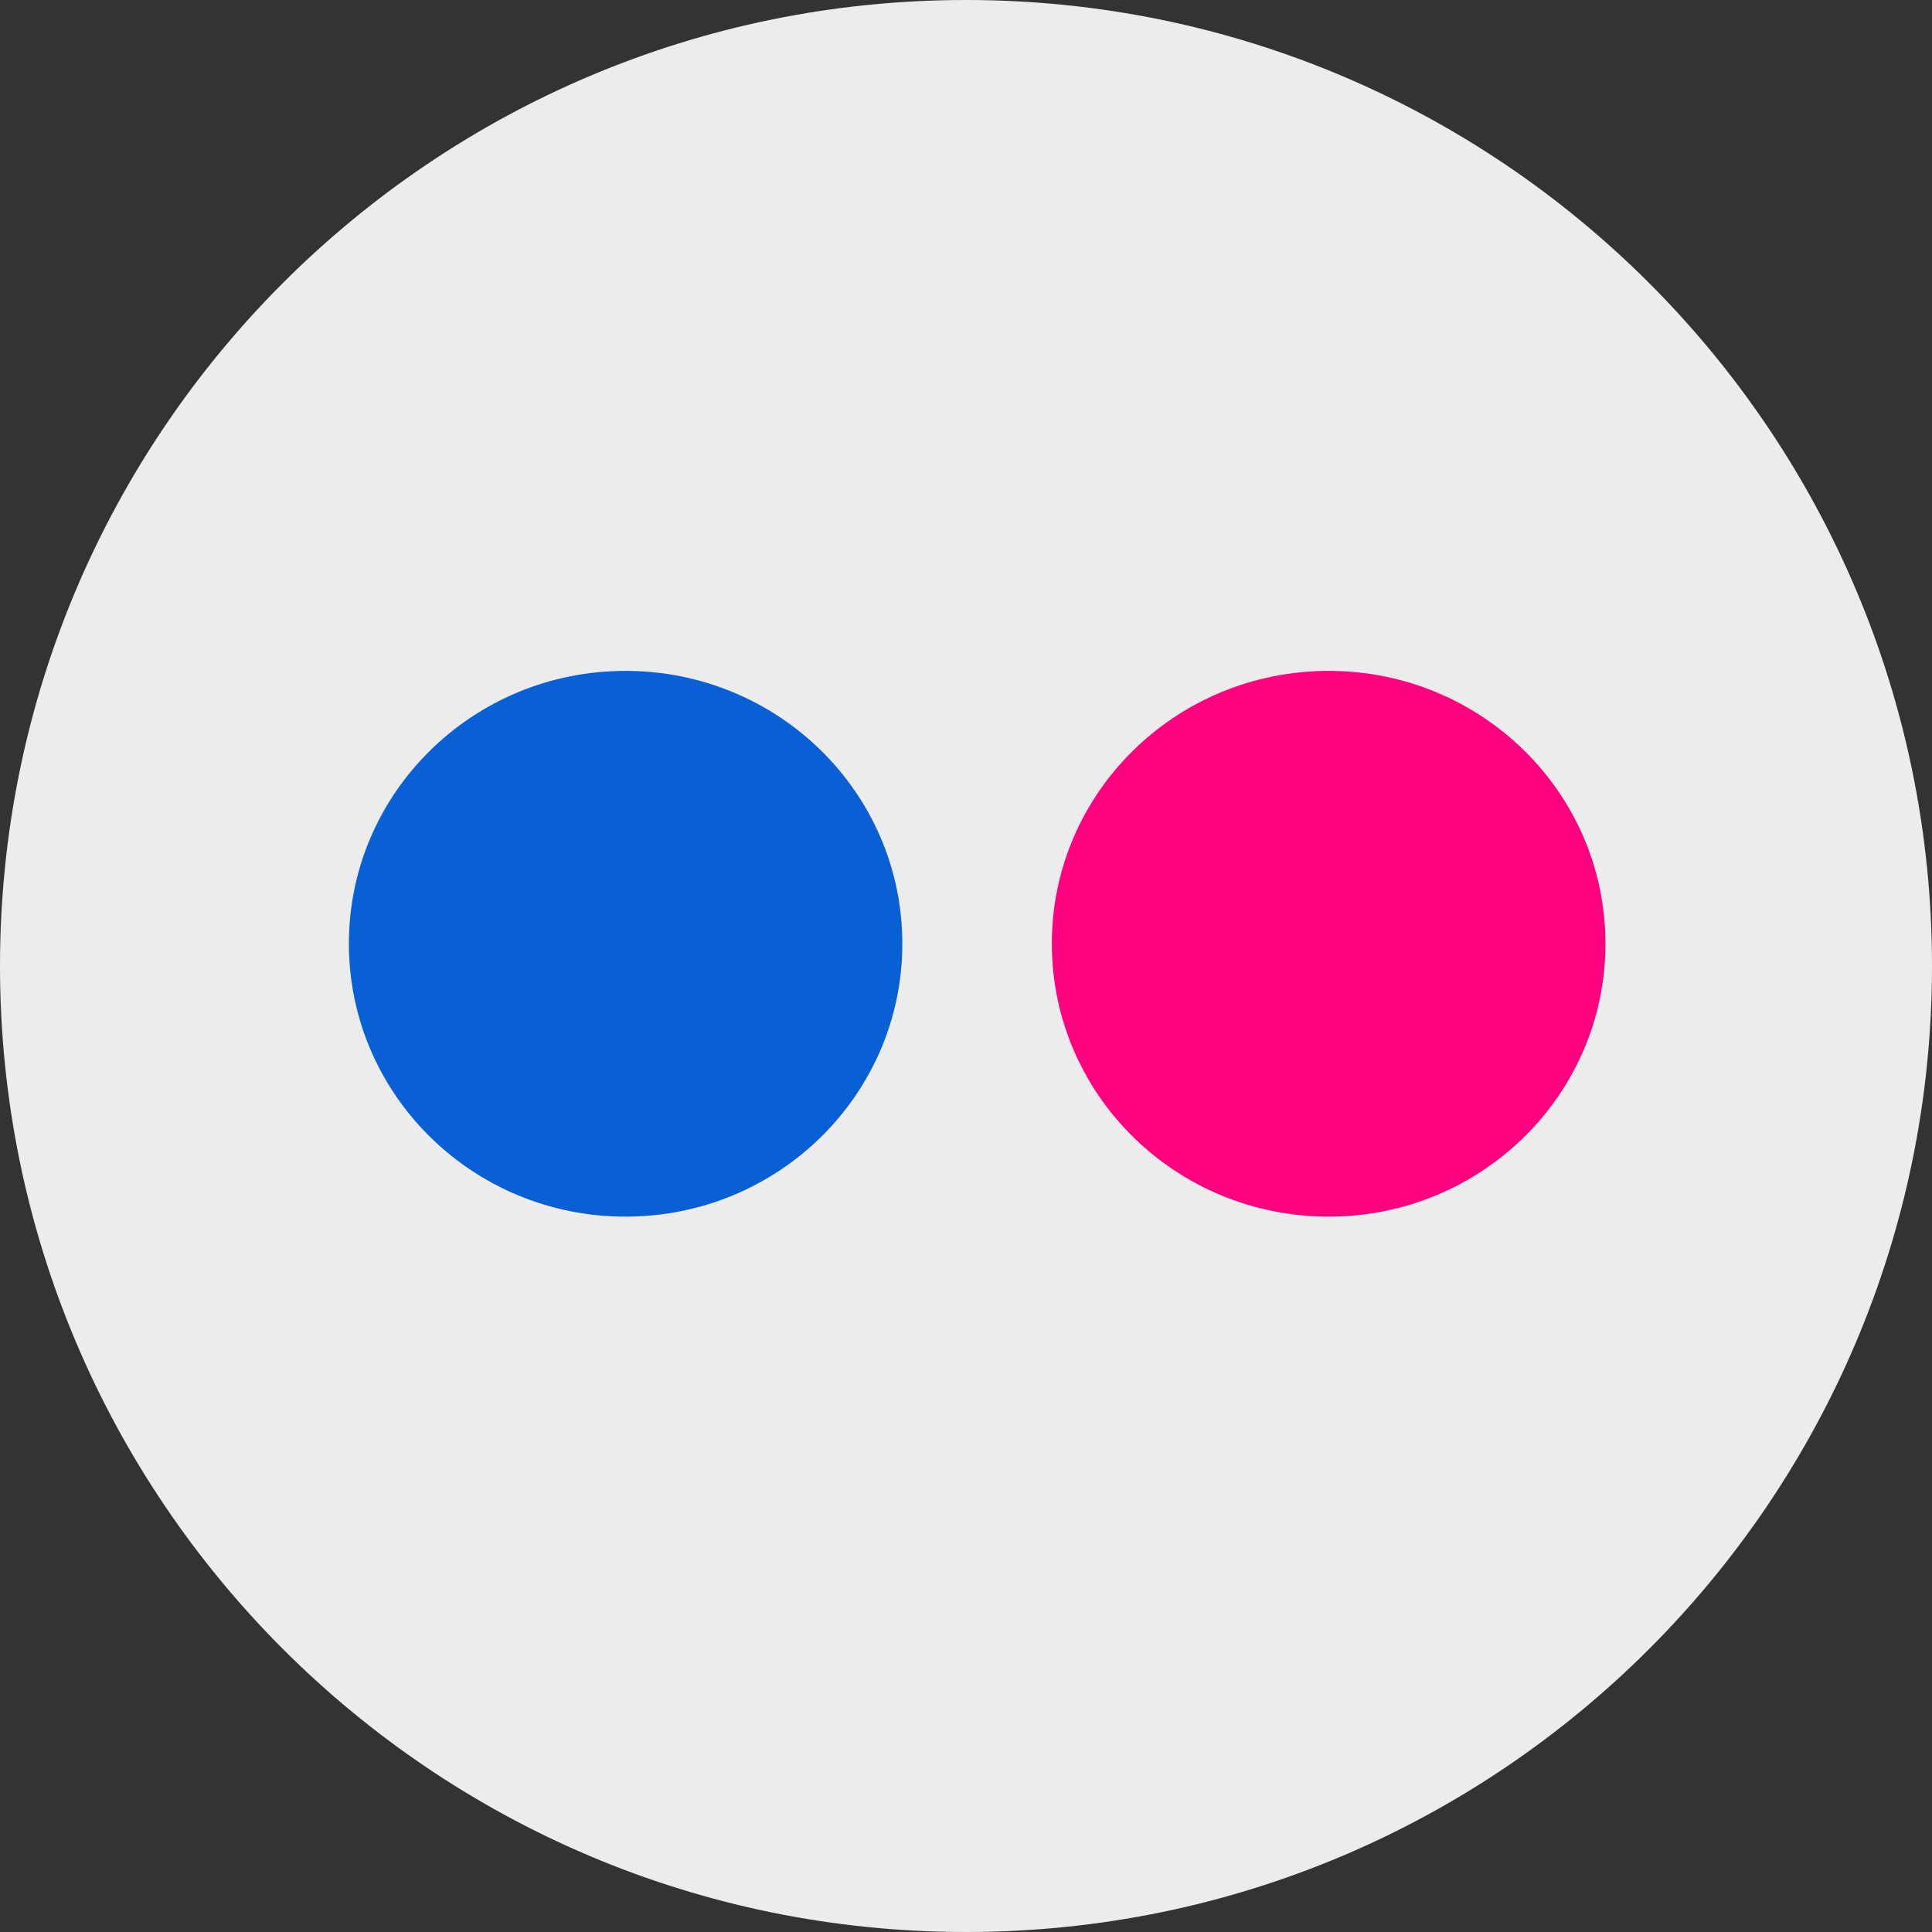 <?xml version="1.0" encoding="UTF-8"?>
<svg xmlns="http://www.w3.org/2000/svg" xmlns:xlink="http://www.w3.org/1999/xlink" width="48" height="48" viewBox="0 0 48 48" version="1.1">
<rect x="0" y="0" width="48" height="48" fill="#333333" stroke="none"/>
<g id="surface1">
<path style=" stroke:none;fill-rule:evenodd;fill:rgb(92.549%,92.549%,92.549%);fill-opacity:1;" d="M 24 48 C 37.254 48 48 37.254 48 24 C 48 10.746 37.254 0 24 0 C 10.746 0 0 10.746 0 24 C 0 37.254 10.746 48 24 48 Z M 24 48 "/>
<path style=" stroke:none;fill-rule:evenodd;fill:rgb(100%,0%,49.804%);fill-opacity:1;" d="M 39.887 23.445 C 39.887 27.191 36.812 30.227 33.012 30.227 C 29.207 30.227 26.133 27.191 26.133 23.445 C 26.133 19.703 29.207 16.668 33.012 16.668 C 36.812 16.668 39.887 19.703 39.887 23.445 "/>
<path style=" stroke:none;fill-rule:evenodd;fill:rgb(3.529%,37.647%,83.529%);fill-opacity:1;" d="M 22.418 23.445 C 22.418 27.191 19.344 30.227 15.539 30.227 C 11.742 30.227 8.668 27.191 8.668 23.445 C 8.668 19.703 11.742 16.668 15.539 16.668 C 19.344 16.668 22.418 19.703 22.418 23.445 "/>
</g>
</svg>

